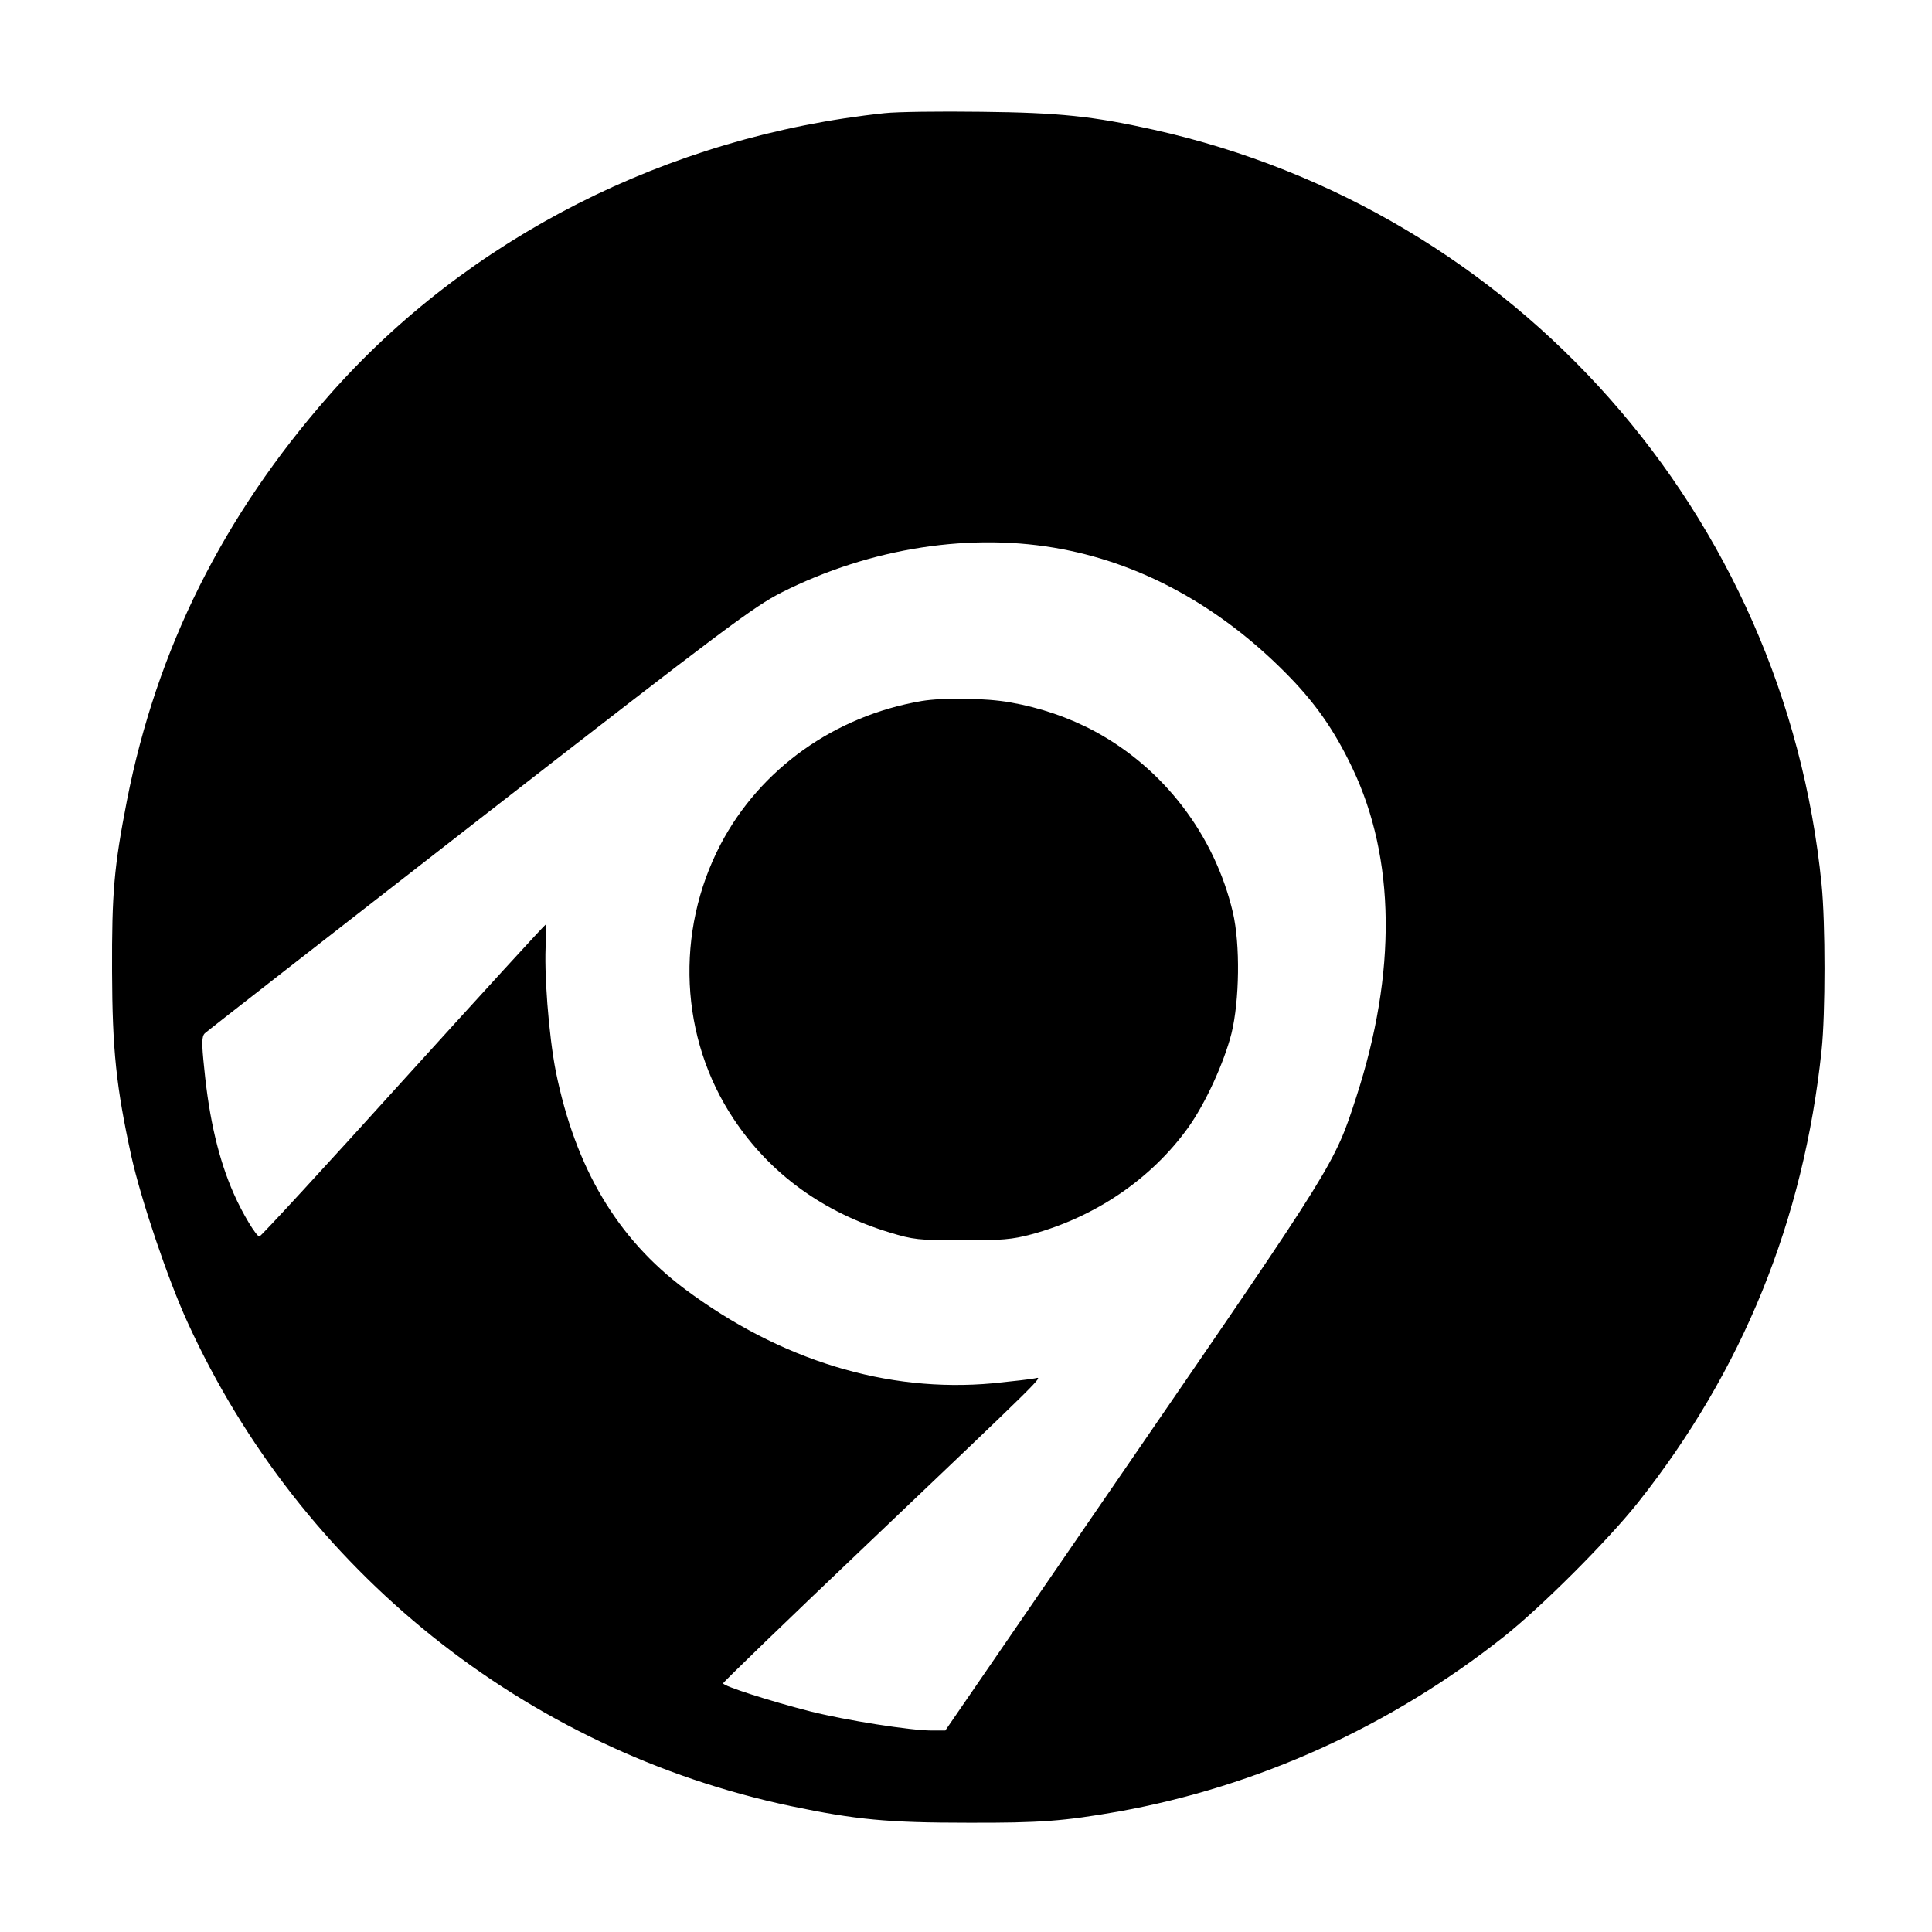 <?xml version="1.0" standalone="no"?>
<!DOCTYPE svg PUBLIC "-//W3C//DTD SVG 20010904//EN"
 "http://www.w3.org/TR/2001/REC-SVG-20010904/DTD/svg10.dtd">
<svg version="1.0" xmlns="http://www.w3.org/2000/svg"
 width="700pt" height="700pt" viewBox="0 0 700 700"
 preserveAspectRatio="xMidYMid meet">
<g transform="translate(0,700) scale(0.1,-0.1)"
fill="#000000" stroke="none">
<path d="M3205 6590 c-785 -83 -1511 -452 -2014 -1024 -383 -436 -623 -917
-731 -1466 -47 -242 -55 -334 -54 -620 1 -285 15 -418 70 -670 36 -160 132
-445 204 -602 410 -897 1223 -1549 2186 -1752 235 -49 350 -60 639 -60 265 -1
350 6 545 40 508 91 990 310 1400 635 137 109 374 346 484 484 380 479 601
1022 666 1640 14 131 14 461 0 600 -133 1341 -1108 2443 -2420 2735 -219 49
-343 62 -625 65 -148 2 -306 0 -350 -5z m645 -1580 c294 -56 570 -209 805
-445 108 -108 179 -209 245 -348 156 -327 161 -740 14 -1192 -78 -241 -78
-241 -809 -1305 l-680 -990 -50 0 c-76 0 -311 37 -438 69 -145 37 -317 92
-317 102 0 4 235 231 523 505 647 616 639 608 607 600 -14 -3 -83 -11 -153
-18 -383 -35 -769 83 -1115 341 -246 184 -397 439 -468 788 -26 132 -44 365
-36 471 2 34 2 62 -1 62 -3 0 -235 -254 -517 -565 -281 -311 -515 -565 -520
-565 -11 0 -61 82 -93 155 -54 122 -89 269 -107 454 -10 93 -9 116 2 127 7 7
455 356 996 777 891 693 994 770 1095 821 322 162 690 219 1017 156z"/>
<path d="M3339 4460 c-315 -54 -584 -245 -728 -519 -166 -318 -148 -702 47
-995 132 -199 325 -339 567 -412 82 -25 104 -28 260 -28 146 0 182 3 253 22
232 63 435 202 568 388 62 87 129 234 156 340 29 119 32 322 5 438 -66 280
-250 521 -500 656 -93 50 -198 86 -306 105 -88 16 -244 18 -322 5z"/>
</g>
</svg>
